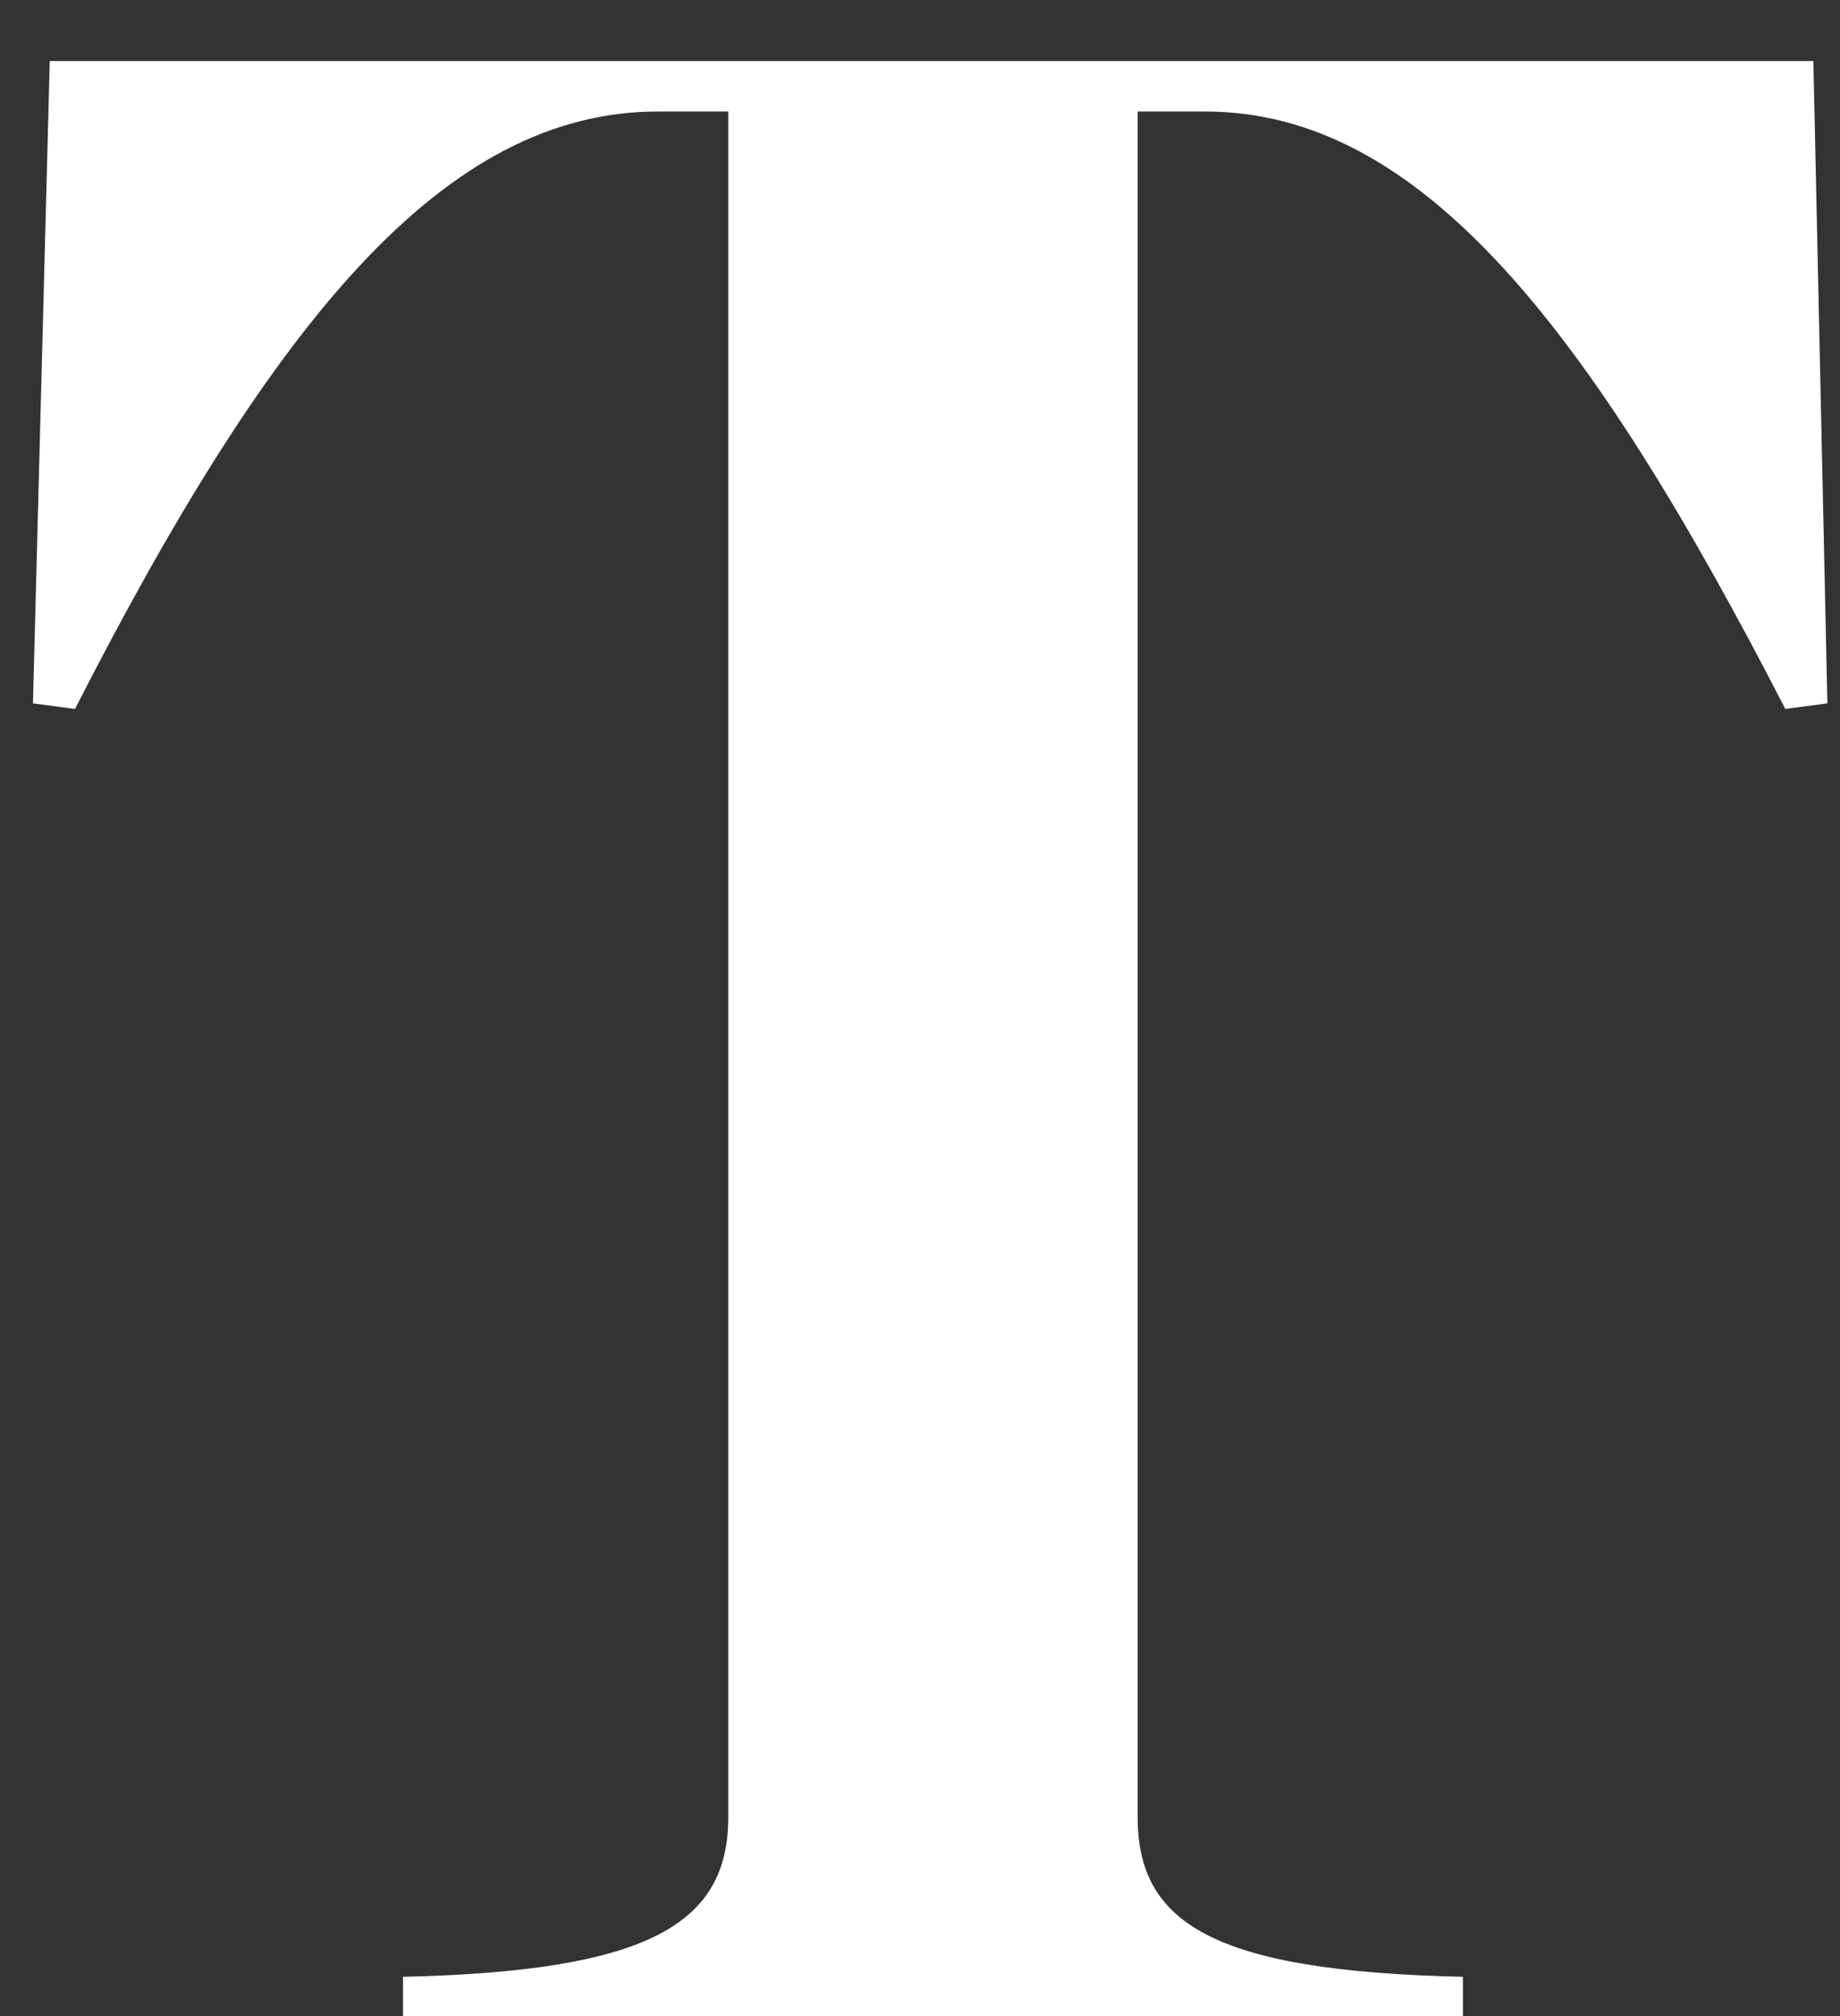 <svg width="21" height="23" viewBox="0 0 21 23" fill="none" xmlns="http://www.w3.org/2000/svg">
<rect x="0" y="0" width="21" height="23" fill="#333333" stroke="none"/>
<path d="M4.6 23H16.696V22.552C13.848 22.488 12.984 21.944 12.984 20.728V1.272H13.752C16.216 1.272 18.136 3.736 20.376 8.088L20.856 8.024L20.696 0.696H0.568L0.376 8.024L0.856 8.088C3.128 3.64 5.08 1.272 7.512 1.272H8.312V20.728C8.312 21.944 7.416 22.488 4.6 22.552V23Z" fill="white"/>
</svg>
